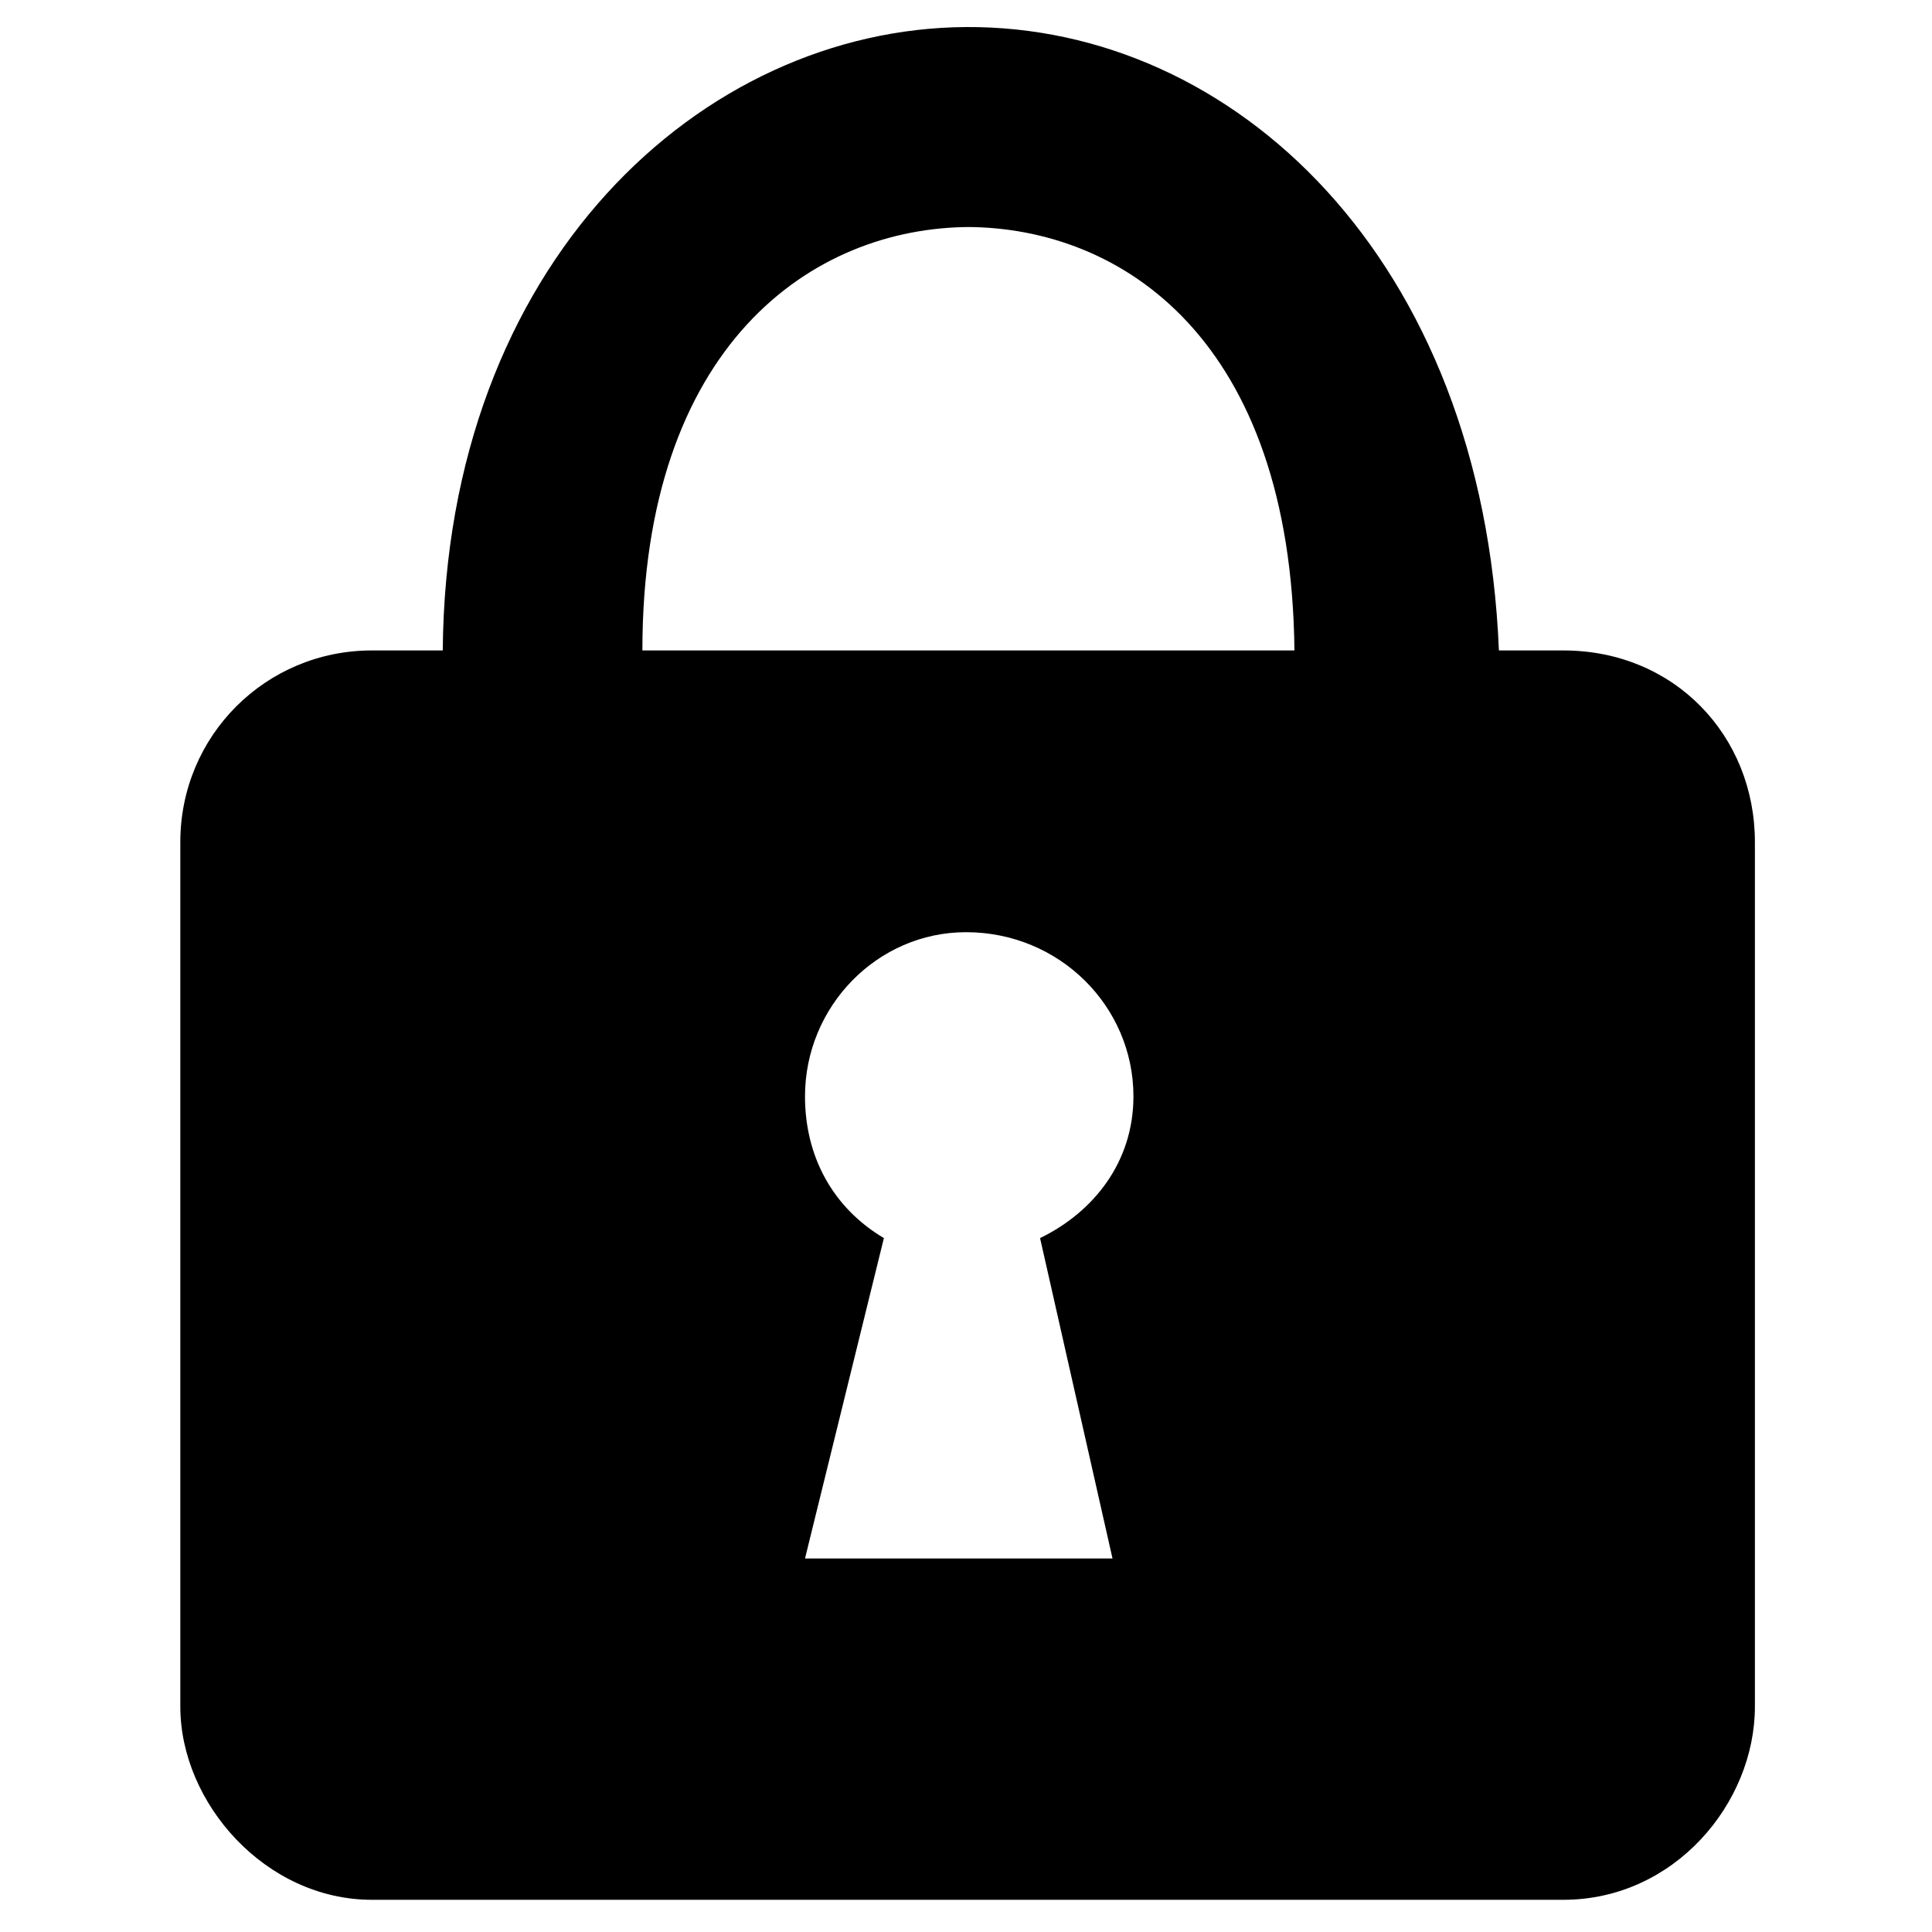<?xml version="1.0" encoding="UTF-8" standalone="no"?>
<svg version="1.1" xmlns="http://www.w3.org/2000/svg" width="12" height="12">
  <path class="LOCK"
    d="M 6,0.168 C 4.36,0.178 2.77,1.63 2.75,4.04 H 2.31 c -0.66,0 -1.19,0.53 -1.19,1.19 v 5.37 c 0,0.6 0.53,1.2 1.19,1.2 h 7.4 c 0.69,0 1.19,-0.6 1.19,-1.2 V 5.23 C 10.9,4.57 10.4,4.04 9.71,4.04 H 9.31 C 9.21,1.6 7.66,0.158 6,0.168 Z M 6,1.41 c 0.97,0 2.02,0.7 2.04,2.63 H 3.99 c 0,-1.89 1.05,-2.63 2.04,-2.63 z m 0,4.38 c 0.58,0 1.04,0.46 1.04,1.02 0,0.41 -0.25,0.72 -0.58,0.88 L 6.91,9.68 H 5 L 5.49,7.69 C 5.17,7.5 5,7.18 5,6.81 5,6.25 5.45,5.79 6,5.79 Z"/>
</svg>
